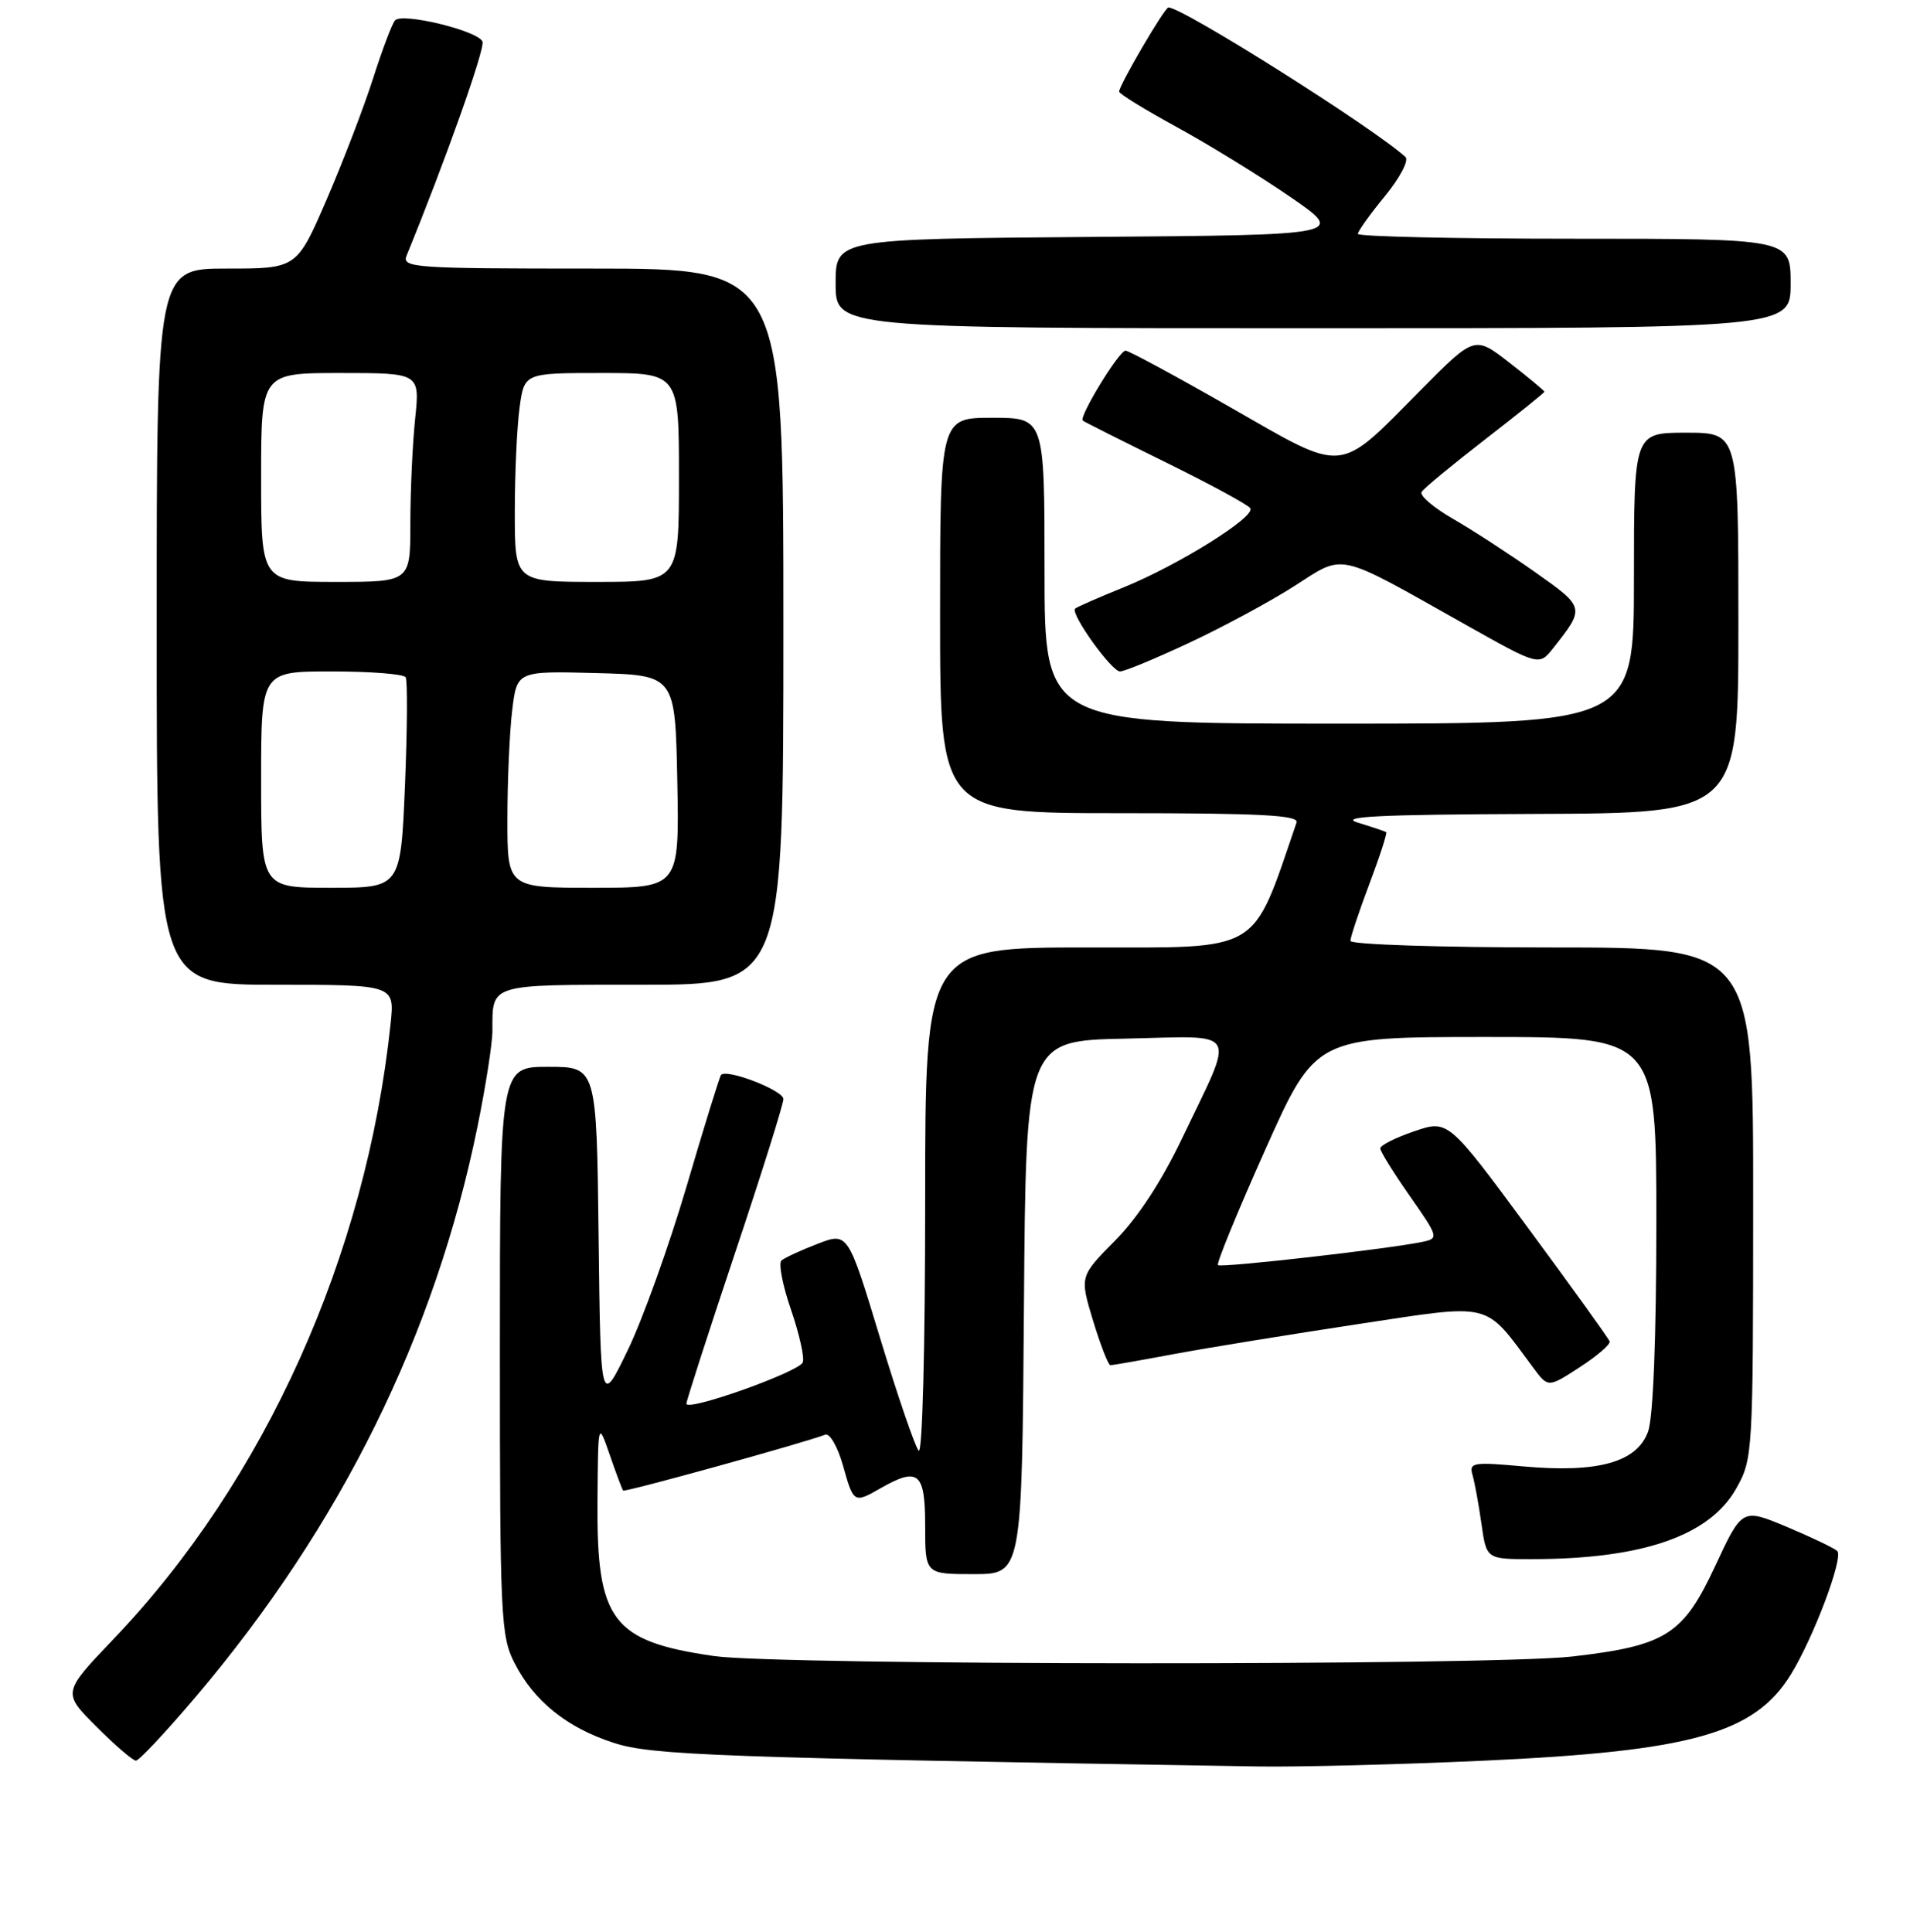 <?xml version="1.0" encoding="UTF-8" standalone="no"?>
<!DOCTYPE svg PUBLIC "-//W3C//DTD SVG 1.1//EN" "http://www.w3.org/Graphics/SVG/1.1/DTD/svg11.dtd" >
<svg xmlns="http://www.w3.org/2000/svg" xmlns:xlink="http://www.w3.org/1999/xlink" version="1.1" viewBox="0 0 256 259">
 <g >
 <path fill="currentColor"
d=" M 199.00 236.00 C 226.69 234.73 235.15 232.36 240.01 224.48 C 243.07 219.54 247.13 208.73 246.25 207.90 C 245.84 207.51 242.80 206.06 239.50 204.67 C 233.50 202.16 233.50 202.16 229.90 209.89 C 225.60 219.13 223.29 220.59 210.76 222.04 C 199.86 223.29 104.43 223.24 95.69 221.98 C 82.03 220.00 79.96 217.26 80.08 201.30 C 80.16 190.50 80.16 190.50 81.72 195.00 C 82.57 197.47 83.38 199.63 83.52 199.80 C 83.73 200.05 107.48 193.49 110.61 192.31 C 111.22 192.08 112.28 193.93 112.99 196.45 C 114.40 201.49 114.46 201.53 118.00 199.50 C 123.09 196.59 124.00 197.35 124.00 204.50 C 124.00 211.00 124.00 211.00 130.49 211.00 C 136.97 211.00 136.97 211.00 137.24 175.25 C 137.50 139.50 137.50 139.50 150.83 139.22 C 166.36 138.89 165.60 137.57 158.48 152.50 C 155.72 158.30 152.51 163.21 149.45 166.30 C 144.71 171.09 144.71 171.09 146.51 177.05 C 147.51 180.32 148.55 183.00 148.83 183.00 C 149.11 183.00 152.98 182.32 157.42 181.49 C 161.86 180.66 172.93 178.87 182.00 177.49 C 200.29 174.73 198.84 174.37 205.50 183.33 C 207.50 186.02 207.50 186.02 211.74 183.26 C 214.08 181.74 215.88 180.19 215.74 179.80 C 215.61 179.42 210.69 172.57 204.80 164.59 C 194.10 150.09 194.10 150.09 189.55 151.64 C 187.05 152.49 185.00 153.52 185.00 153.93 C 185.00 154.34 186.78 157.21 188.96 160.32 C 192.80 165.80 192.85 166.00 190.71 166.45 C 186.32 167.39 163.64 169.97 163.24 169.58 C 163.02 169.36 165.88 162.39 169.59 154.09 C 176.34 139.00 176.34 139.00 199.17 139.00 C 222.00 139.00 222.00 139.00 222.00 163.85 C 222.00 179.25 221.58 189.89 220.91 191.84 C 219.46 195.99 214.24 197.47 204.17 196.56 C 197.41 195.95 196.88 196.04 197.36 197.70 C 197.65 198.69 198.19 201.64 198.56 204.25 C 199.23 209.00 199.23 209.00 205.36 208.99 C 220.16 208.98 229.16 205.86 232.72 199.50 C 234.93 195.57 234.97 194.86 234.98 161.25 C 235.00 127.00 235.00 127.00 208.00 127.00 C 193.10 127.00 181.00 126.61 181.00 126.12 C 181.00 125.63 182.14 122.20 183.54 118.49 C 184.94 114.78 185.95 111.65 185.79 111.54 C 185.63 111.43 183.93 110.86 182.00 110.27 C 179.31 109.45 184.79 109.18 205.75 109.10 C 233.00 109.00 233.00 109.00 233.00 83.50 C 233.00 58.00 233.00 58.00 226.00 58.00 C 219.00 58.00 219.00 58.00 219.00 77.50 C 219.00 97.00 219.00 97.00 179.50 97.00 C 140.00 97.00 140.00 97.00 140.00 76.50 C 140.00 56.00 140.00 56.00 133.00 56.00 C 126.00 56.00 126.00 56.00 126.00 82.50 C 126.00 109.00 126.00 109.00 150.11 109.00 C 168.95 109.00 174.12 109.27 173.78 110.25 C 167.70 127.97 169.33 127.00 145.77 127.00 C 124.00 127.00 124.00 127.00 124.00 161.20 C 124.00 180.69 123.63 194.99 123.13 194.45 C 122.65 193.93 120.32 187.12 117.95 179.33 C 113.65 165.16 113.65 165.16 109.57 166.73 C 107.33 167.59 105.16 168.60 104.74 168.96 C 104.32 169.32 104.89 172.28 106.01 175.53 C 107.13 178.78 107.84 181.97 107.60 182.61 C 107.10 183.90 92.00 189.27 92.00 188.15 C 92.00 187.76 94.93 178.69 98.50 168.00 C 102.08 157.31 105.00 148.00 105.00 147.32 C 105.00 146.15 97.38 143.21 96.64 144.09 C 96.45 144.32 94.37 151.03 92.03 159.00 C 89.68 166.97 86.13 176.88 84.13 181.00 C 80.50 188.50 80.50 188.50 80.23 165.75 C 79.96 143.00 79.96 143.00 73.48 143.00 C 67.00 143.00 67.00 143.00 67.00 181.04 C 67.00 216.82 67.12 219.31 68.96 222.91 C 71.57 228.04 76.00 231.60 82.30 233.63 C 87.41 235.28 96.01 235.59 168.50 236.78 C 174.00 236.87 187.72 236.52 199.00 236.00 Z  M 26.24 227.44 C 45.68 204.51 58.30 178.97 64.00 151.01 C 65.10 145.61 66.00 139.83 66.00 138.17 C 66.00 131.82 65.40 132.00 86.11 132.00 C 105.00 132.00 105.00 132.00 105.00 84.00 C 105.00 36.00 105.00 36.00 79.39 36.00 C 55.40 36.00 53.83 35.89 54.50 34.25 C 59.68 21.59 65.03 6.51 64.67 5.58 C 64.11 4.13 53.92 1.65 52.95 2.73 C 52.56 3.15 51.24 6.65 50.01 10.50 C 48.78 14.35 45.98 21.66 43.78 26.75 C 39.78 36.00 39.78 36.00 30.39 36.00 C 21.00 36.00 21.00 36.00 21.00 84.00 C 21.00 132.00 21.00 132.00 36.95 132.00 C 52.91 132.00 52.91 132.00 52.35 137.25 C 49.07 168.33 35.49 198.48 15.23 219.69 C 8.36 226.89 8.36 226.89 12.92 231.44 C 15.42 233.95 17.81 236.00 18.22 236.00 C 18.64 236.00 22.24 232.15 26.24 227.44 Z  M 159.40 86.16 C 163.91 84.05 170.25 80.63 173.48 78.56 C 180.31 74.19 178.91 73.87 196.39 83.71 C 206.28 89.27 206.28 89.27 208.17 86.89 C 212.47 81.45 212.46 81.43 205.76 76.70 C 202.32 74.27 197.36 71.05 194.75 69.55 C 192.14 68.04 190.24 66.42 190.54 65.94 C 190.83 65.46 194.66 62.30 199.04 58.91 C 203.42 55.52 207.00 52.64 207.00 52.51 C 207.00 52.38 204.90 50.63 202.33 48.63 C 197.65 44.99 197.65 44.99 190.45 52.26 C 179.16 63.66 180.52 63.53 164.93 54.61 C 157.61 50.42 151.28 47.00 150.86 47.00 C 149.99 47.00 144.55 55.92 145.13 56.38 C 145.33 56.55 150.35 59.07 156.28 61.99 C 162.21 64.91 167.30 67.67 167.58 68.13 C 168.30 69.29 157.91 75.77 150.58 78.74 C 147.24 80.09 144.32 81.37 144.10 81.58 C 143.42 82.23 148.97 90.00 150.12 90.00 C 150.72 90.00 154.89 88.27 159.40 86.16 Z  M 240.00 38.00 C 240.00 32.00 240.00 32.00 211.00 32.00 C 195.05 32.00 182.00 31.71 182.00 31.35 C 182.00 31.00 183.63 28.71 185.63 26.28 C 187.63 23.84 188.86 21.49 188.38 21.05 C 184.16 17.18 158.53 1.00 156.61 1.00 C 156.10 1.00 150.00 11.42 150.00 12.28 C 150.00 12.58 153.49 14.72 157.75 17.05 C 162.01 19.38 168.84 23.58 172.93 26.39 C 180.36 31.50 180.36 31.50 146.18 31.76 C 112.00 32.03 112.00 32.03 112.00 38.01 C 112.00 44.00 112.00 44.00 176.00 44.00 C 240.00 44.00 240.00 44.00 240.00 38.00 Z  M 35.00 104.50 C 35.00 90.00 35.00 90.00 44.44 90.00 C 49.63 90.00 54.10 90.35 54.37 90.78 C 54.63 91.21 54.59 97.74 54.28 105.28 C 53.70 119.00 53.70 119.00 44.35 119.00 C 35.00 119.00 35.00 119.00 35.00 104.50 Z  M 68.01 109.75 C 68.01 104.66 68.30 98.12 68.65 95.22 C 69.29 89.94 69.29 89.94 79.89 90.22 C 90.50 90.50 90.50 90.50 90.78 104.75 C 91.05 119.00 91.05 119.00 79.53 119.00 C 68.00 119.00 68.00 119.00 68.01 109.75 Z  M 35.00 64.00 C 35.00 50.00 35.00 50.00 45.64 50.00 C 56.28 50.00 56.28 50.00 55.64 56.15 C 55.29 59.53 55.00 65.83 55.00 70.15 C 55.00 78.00 55.00 78.00 45.00 78.00 C 35.00 78.00 35.00 78.00 35.00 64.00 Z  M 69.00 68.64 C 69.00 63.49 69.29 57.19 69.64 54.64 C 70.27 50.00 70.27 50.00 80.64 50.00 C 91.00 50.00 91.00 50.00 91.00 64.00 C 91.00 78.00 91.00 78.00 80.00 78.00 C 69.00 78.00 69.00 78.00 69.00 68.64 Z "/>
</g>
</svg>